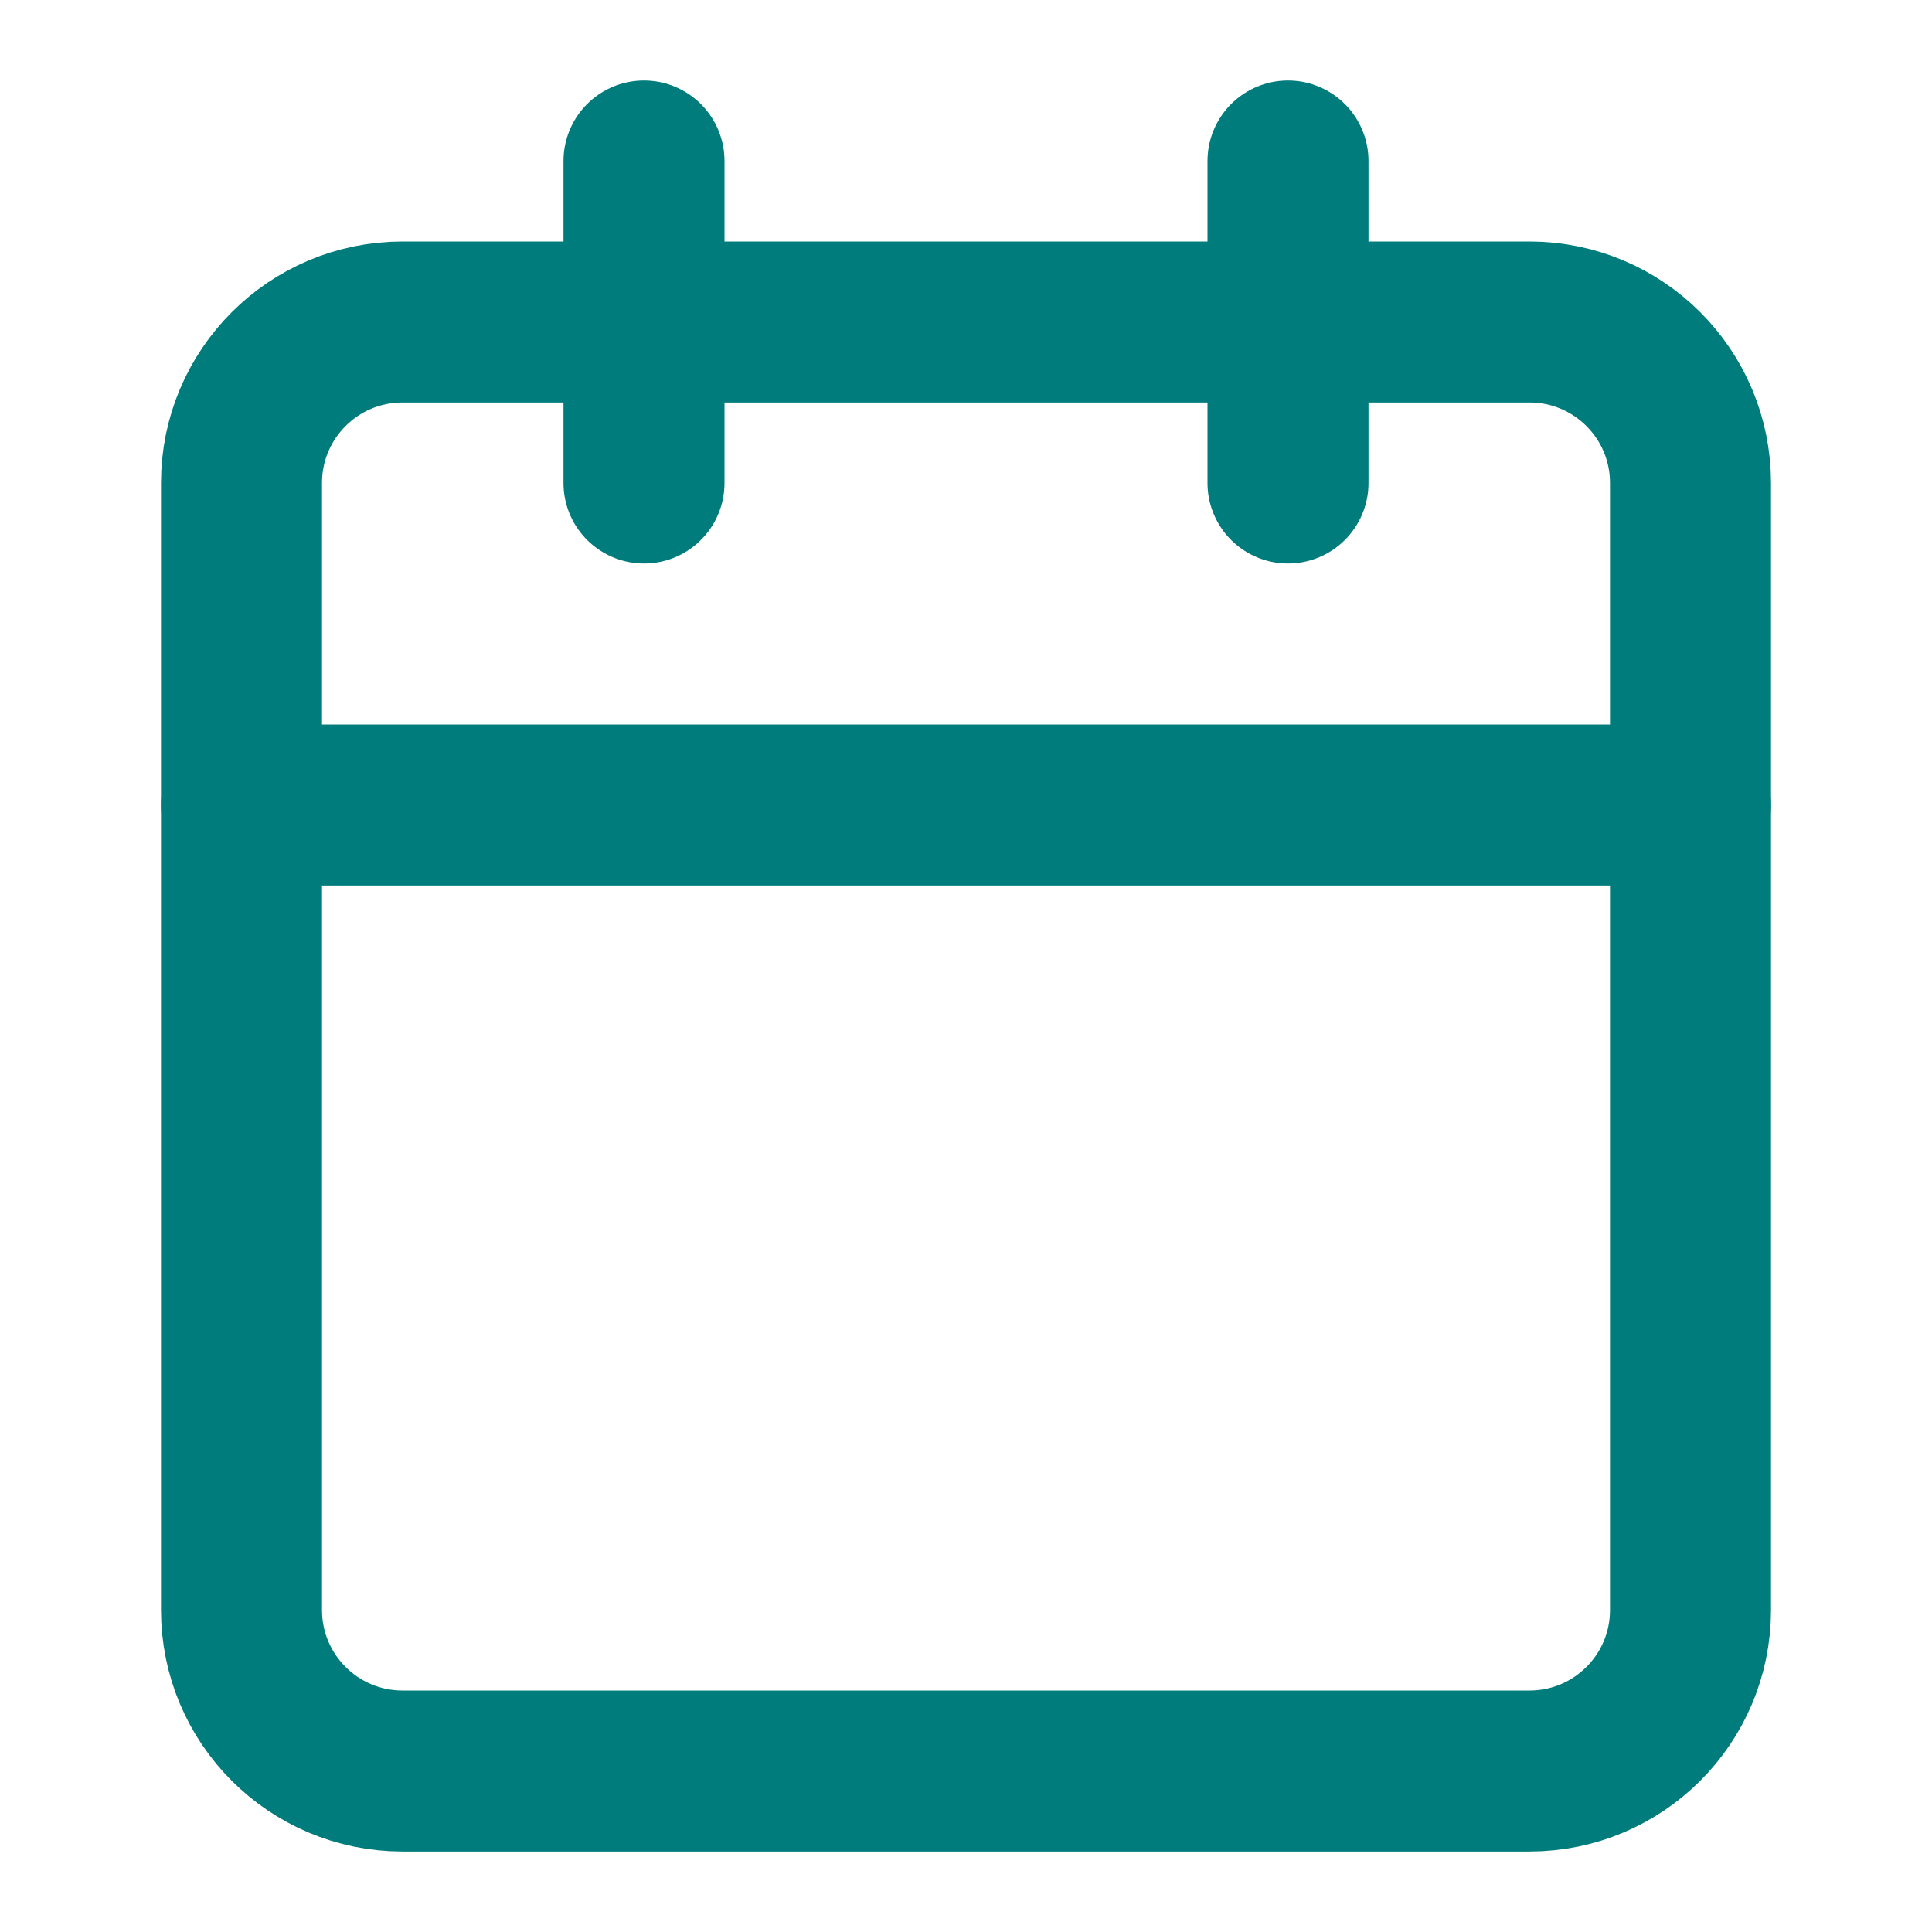 <svg width="24" height="24" viewBox="0 0 24 24" fill="none" xmlns="http://www.w3.org/2000/svg">
<path d="M19 4H5C3.895 4 3 4.895 3 6V20C3 21.105 3.895 22 5 22H19C20.105 22 21 21.105 21 20V6C21 4.895 20.105 4 19 4Z" stroke="#007c7c" stroke-width="2" stroke-linecap="round" stroke-linejoin="round"/>
<path d="M16 2V6" stroke="#007c7c" stroke-width="2" stroke-linecap="round" stroke-linejoin="round"/>
<path d="M8 2V6" stroke="#007c7c" stroke-width="2" stroke-linecap="round" stroke-linejoin="round"/>
<path d="M3 10H21" stroke="#007c7c" stroke-width="2" stroke-linecap="round" stroke-linejoin="round"/>
</svg>

